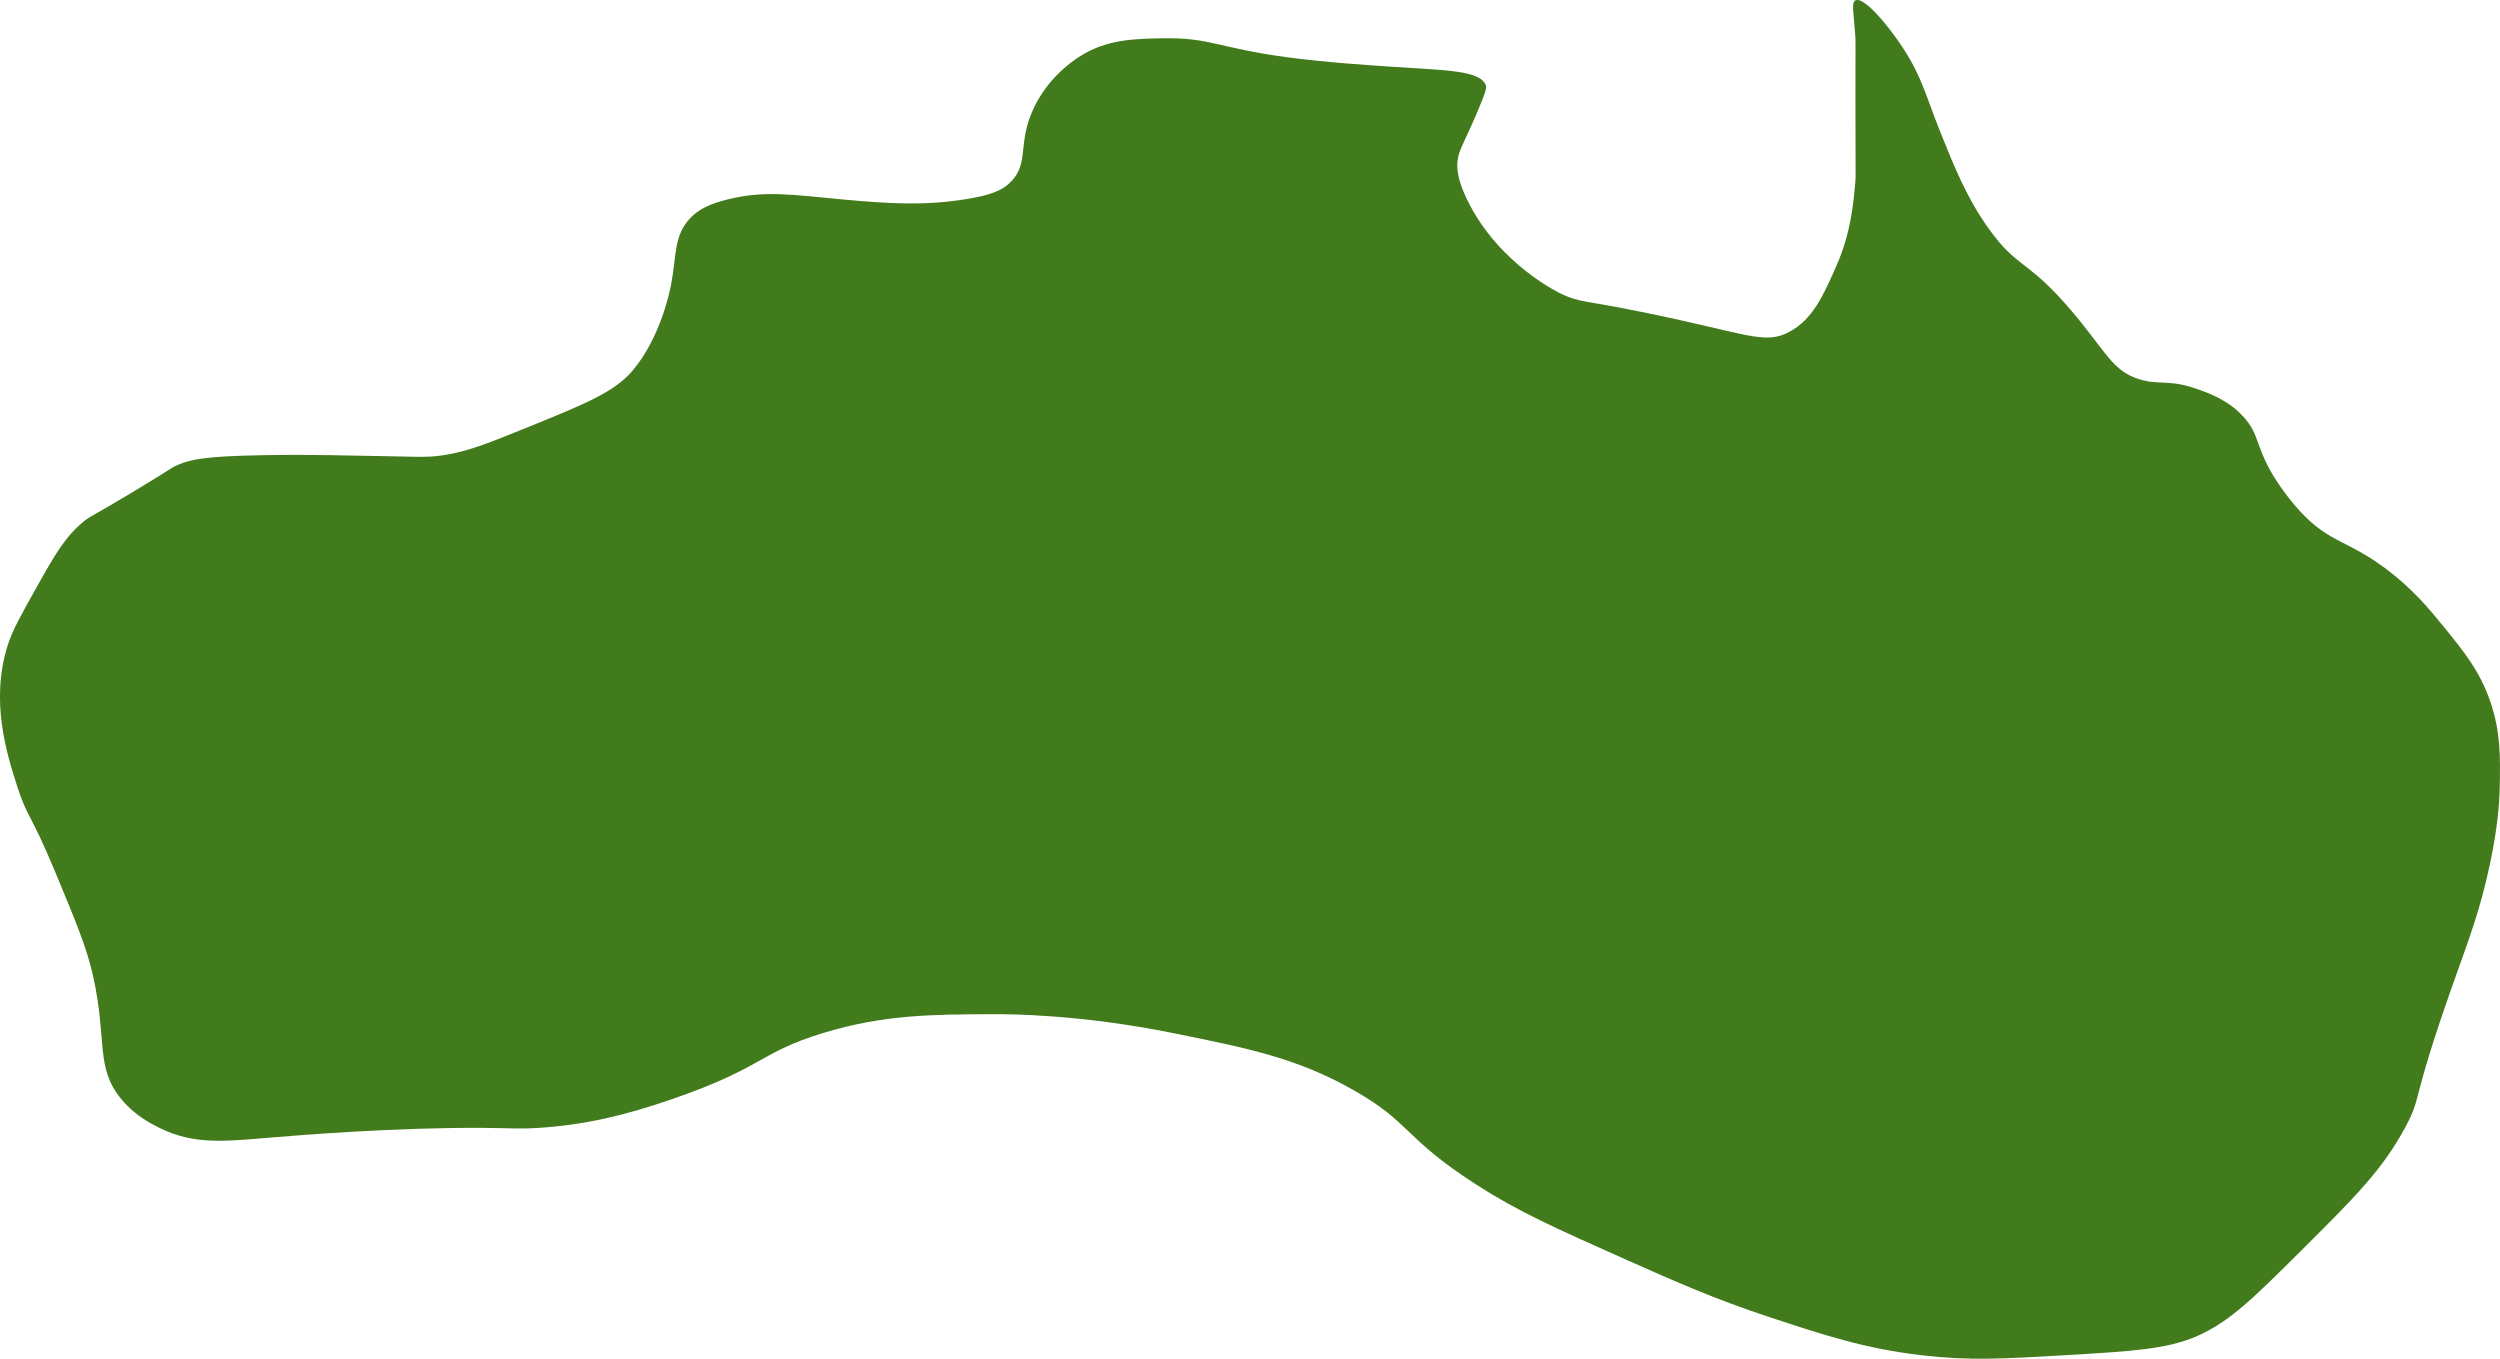 <?xml version="1.0" encoding="UTF-8"?>
<svg id="Calque_2" data-name="Calque 2" xmlns="http://www.w3.org/2000/svg" viewBox="0 0 263.86 143.41">
  <defs>
    <style>
      .cls-1 {
        fill: #427b1c;
      }
    </style>
  </defs>
  <g id="Calque_1-2" data-name="Calque 1">
    <path id="Australie" class="cls-1" d="m27.83,48.04c2.88-.05,5.09-.03,7,0,9.55.14,9.98.31,12,0,2.6-.4,4.73-1.27,9-3,6.05-2.46,9.08-3.69,11-6,2.9-3.48,3.87-8.33,4-9,.58-3.05.27-5.16,2-7,.92-.97,2.09-1.53,4-2,3.83-.94,6.55-.51,12,0,5.13.48,8.71.67,13,0,2.79-.44,4.07-.96,5-2,1.68-1.88.68-3.71,2-7,1.4-3.49,4.14-5.44,5-6,2.88-1.88,5.76-1.95,9-2,4.96-.07,5.77,1.03,13,2,4.05.54,8.59.84,11,1,5.89.39,9.46.38,10,2,.06.17.1.44-1,3-1.38,3.21-1.87,3.77-2,5-.06.6-.08,1.77,1,4,3.35,6.94,10,10,10,10,1.99.92,2.11.58,9,2,10.59,2.17,12.39,3.38,15,2,2.51-1.33,3.64-3.91,5-7,1.53-3.49,1.79-6.57,2-9,.04-.48,0-.15,0-9,0-6,.02-5.75,0-6-.17-2.67-.46-3.76,0-4,.85-.44,3.34,2.46,5,5,2.05,3.13,2.42,5.07,4,9,1.49,3.69,2.74,6.81,5,10,3.15,4.45,4.09,3.17,9,9,3.48,4.14,4.14,6.13,7,7,2.1.64,3.07-.03,6,1,1.35.47,3.38,1.19,5,3s1.2,2.9,3,6c.06.11,1.26,2.14,3,4,3.06,3.27,4.92,2.95,9,6,2.84,2.13,4.58,4.26,6,6,2.22,2.72,3.9,4.78,5,8,1.12,3.25,1.06,5.99,1,9-.04,1.94-.24,4.34-1,8-1.06,5.07-2.29,8.17-4,13-4.49,12.7-3.13,11.54-5,15-2.41,4.45-5.27,7.3-11,13-5.03,5-7.54,7.5-11,9-3.15,1.36-6.77,1.58-14,2-6.38.37-9.99.59-15,0-5.99-.7-10.26-2.11-16-4-5.85-1.93-9.97-3.76-15-6-7.72-3.44-11.59-5.16-16-8-7.77-5-6.84-6.51-13-10-5.93-3.36-11.07-4.4-19-6-9.81-1.98-17.27-2.01-19-2-6.41.02-11.59.04-18,2-6.76,2.07-6.23,3.65-16,7-4.73,1.63-9.03,2.69-14,3-2.15.14-2.59.02-6,0-9.43-.05-19.67.81-22,1-5.06.42-8.32.83-12-1-.97-.48-2.59-1.31-4-3-2.81-3.37-1.5-6.23-3-13-.66-2.96-1.77-5.64-4-11-2.62-6.3-2.94-5.7-4-9-1.11-3.45-2.9-9.06-1-15,.49-1.51,1.32-3.01,3-6,2-3.57,3.04-5.38,5-7,.76-.62.63-.38,5-3,4.46-2.67,4.13-2.64,5-3,1.36-.56,2.79-.89,9-1h0Z"/>
  </g>
</svg>